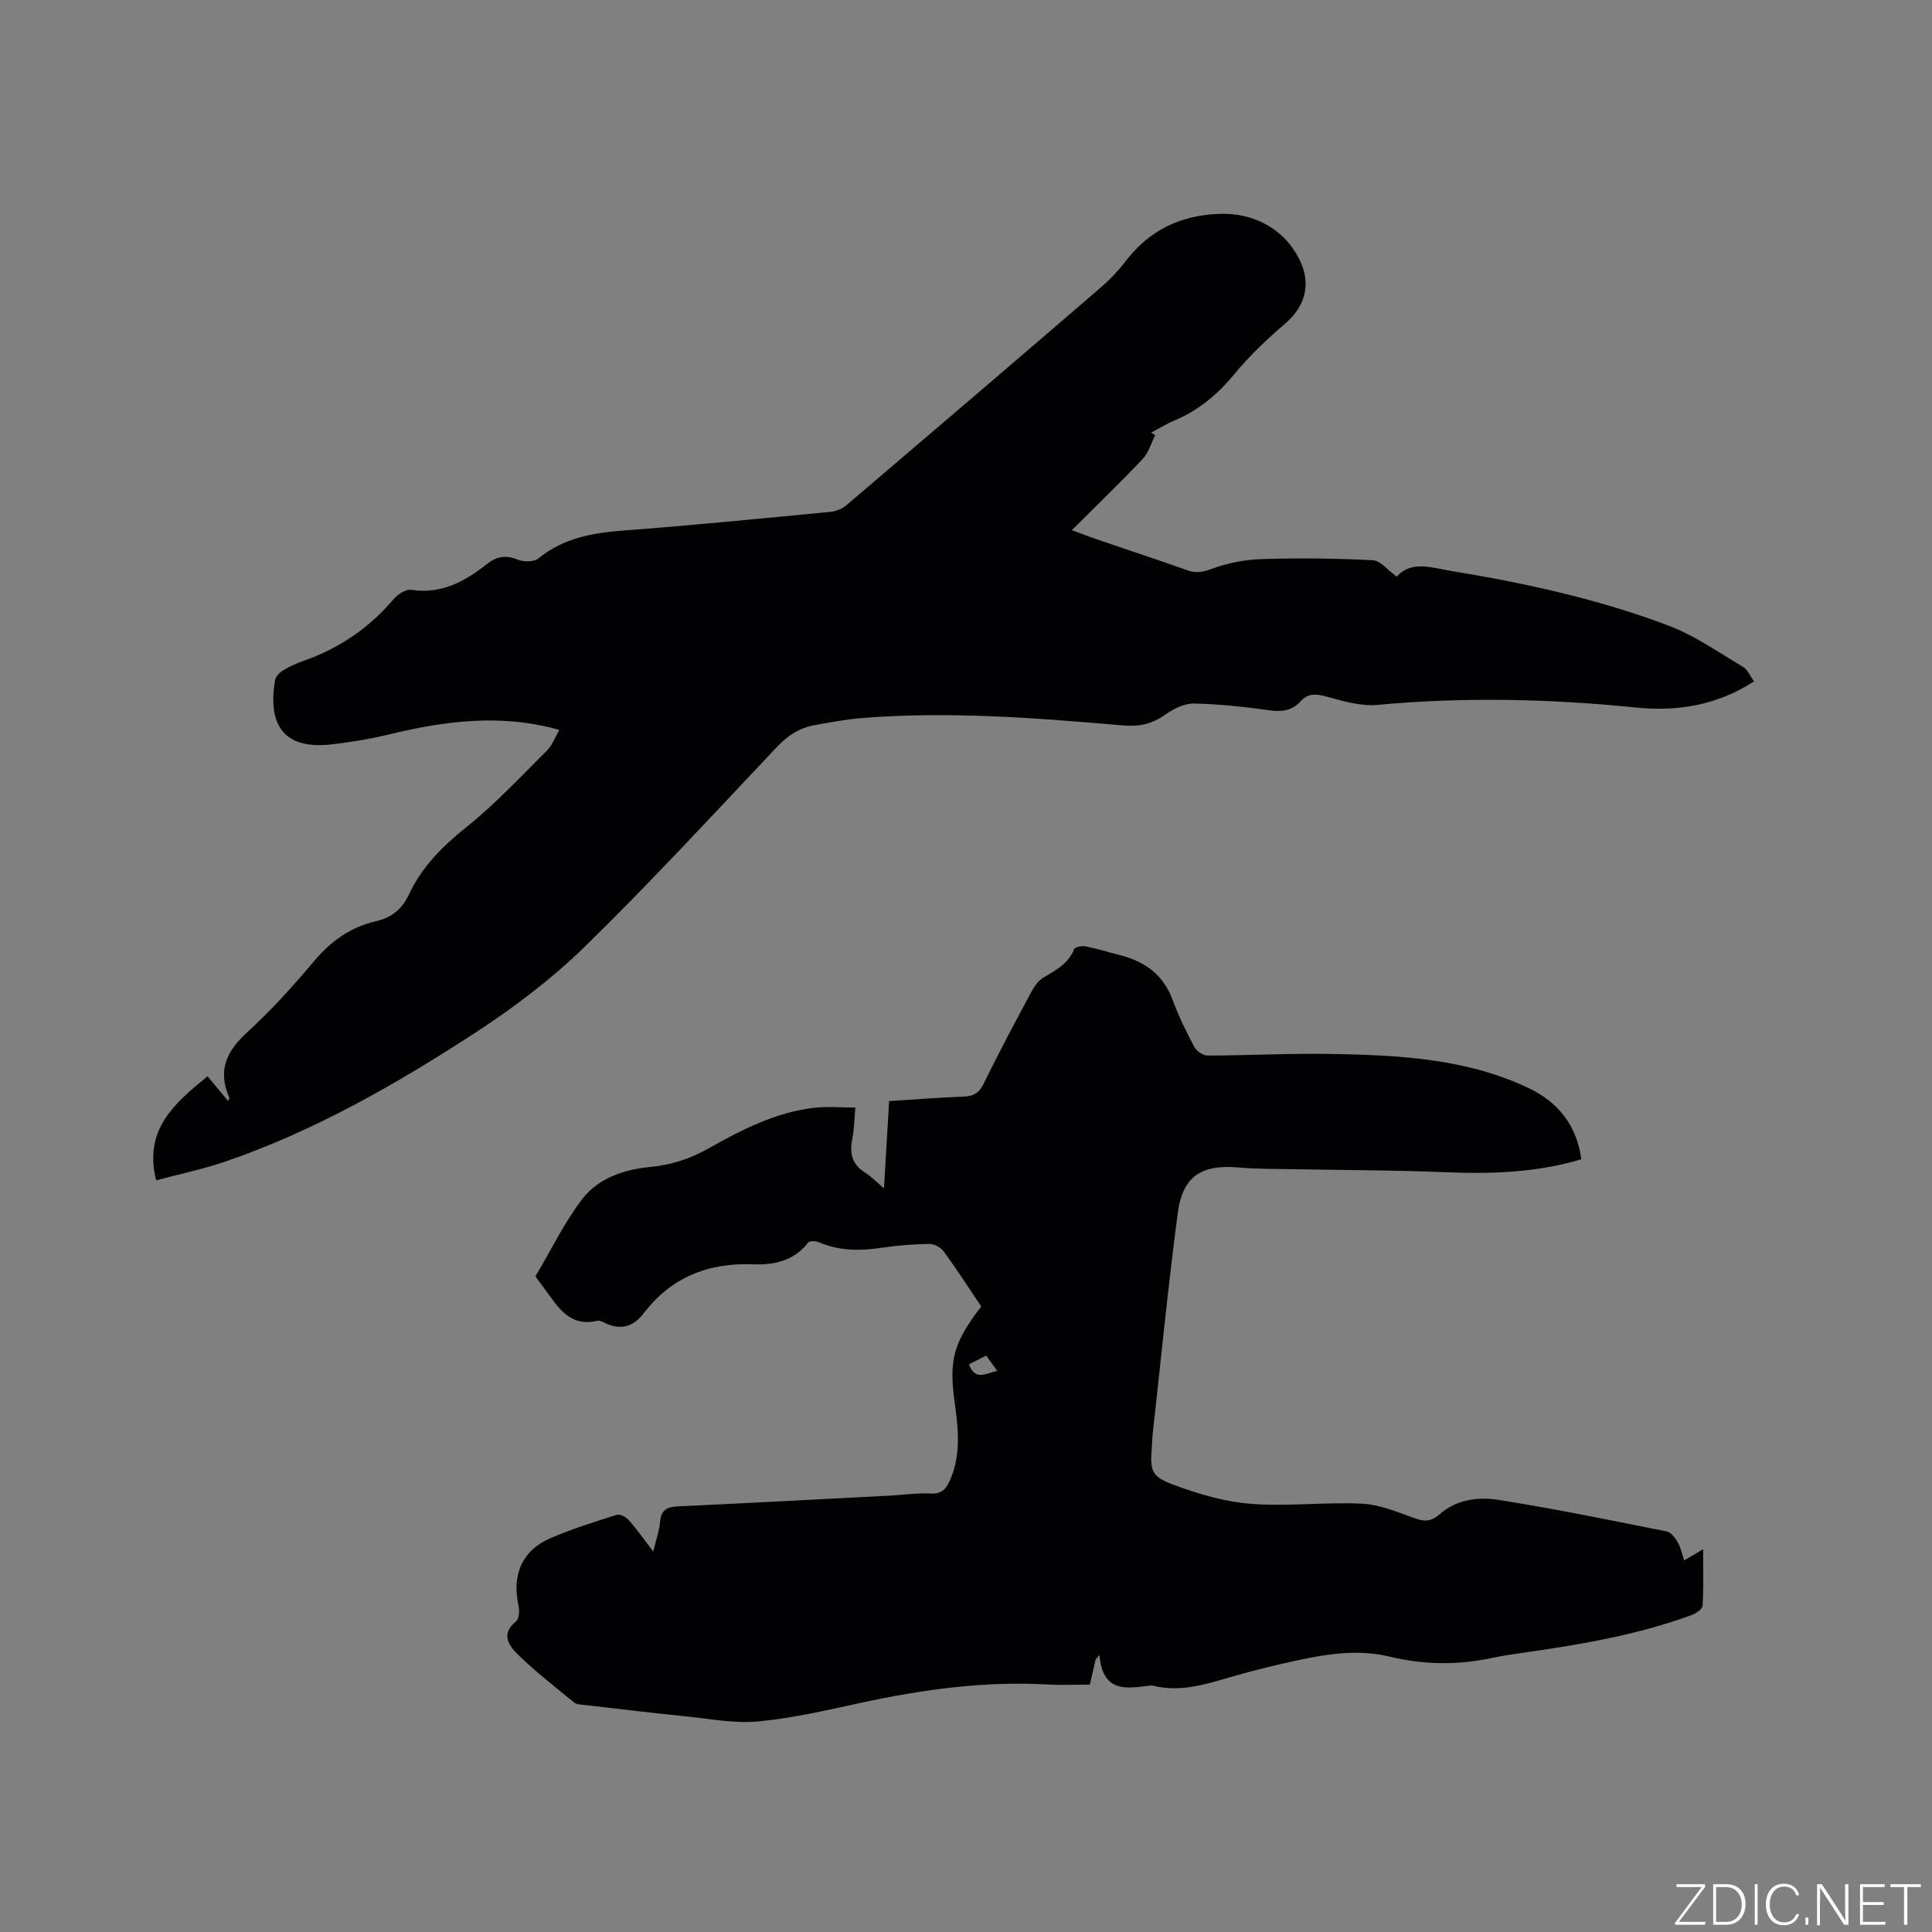 <svg enable-background="new 0 0 400 400" viewBox="0 0 400 400" xmlns="http://www.w3.org/2000/svg"><rect x="0" y="0" width="400" height="400" fill="#808080" stroke="none"/><g fill="#fafbfc"><path d="m346.9 398 5.4-7.3h-5.2v-.6h5.9v.6l-5.4 7.2h5.5l-.1.6h-6.2v-.5z"/><path d="m354.7 390.1h2.8c2.3 0 3.9 1.6 3.9 4.1s-1.6 4.3-3.9 4.3h-2.8zm.6 7.8h2c2.2 0 3.3-1.6 3.3-3.6 0-1.8-1-3.6-3.3-3.6h-2z"/><path d="m363.9 390.1v8.4h-.6v-8.4z"/><path d="m372.5 396.3c-.4 1.3-1.4 2.3-3.2 2.3-2.4 0-3.7-1.9-3.7-4.3 0-2.3 1.2-4.3 3.7-4.3 1.8 0 2.9 1 3.2 2.4h-.6c-.4-1.1-1.1-1.8-2.5-1.8-2.1 0-3 1.9-3 3.7s.9 3.7 3 3.7c1.4 0 2.1-.7 2.5-1.7z"/><path d="m373.8 398.5v-1.5h.6v1.5z"/><path d="m376.2 398.5v-8.4h1c1.3 2 4.4 6.7 4.9 7.6-.1-1.2-.1-2.4-.1-3.8v-3.8h.7v8.4h-.9c-1.2-1.9-4.4-6.8-5-7.7.1 1.1 0 2.3 0 3.9v3.9h-.6z"/><path d="m390 394.4h-4.3v3.5h4.7l-.1.6h-5.2v-8.4h5.1v.6h-4.5v3.1h4.3z"/><path d="m394.2 390.7h-2.8v-.6h6.3v.6h-2.8v7.8h-.7z"/></g><path d="m203.15 270.49c-2.6-3.87-5.07-7.7-7.75-11.38-.61-.84-2-1.59-3.01-1.57-3.27.05-6.56.3-9.8.79-4.49.68-8.84.69-13.1-1.16-.63-.27-1.9-.27-2.2.12-2.84 3.72-7.03 4.63-11.1 4.47-9.46-.39-17.14 2.59-22.93 10.16-2.17 2.83-4.84 3.55-8.09 1.95-.47-.23-1.06-.53-1.51-.42-5.8 1.36-8.16-2.9-10.88-6.58-.62-.85-1.25-1.69-1.93-2.6 3.24-5.46 5.98-11.17 9.75-16.08 3.31-4.3 8.63-6.06 14-6.58 4.32-.42 8.18-1.64 11.96-3.77 6.92-3.89 14.01-7.58 22.08-8.49 2.69-.3 5.45-.05 8.46-.05-.23 2.46-.26 4.58-.66 6.62-.57 2.88-.02 5.13 2.58 6.79 1.29.82 2.38 1.95 4 3.31.37-6.35.71-12.02 1.06-18.05 5.11-.32 10.15-.75 15.2-.91 2.14-.06 3.37-.64 4.38-2.7 3.15-6.47 6.56-12.82 9.96-19.17.57-1.07 1.41-2.19 2.42-2.8 2.55-1.53 5.16-2.85 6.36-5.89.18-.45 1.64-.72 2.4-.56 2.38.47 4.71 1.21 7.07 1.81 5.13 1.3 8.96 4.01 10.88 9.21 1.24 3.37 2.83 6.62 4.52 9.8.46.87 1.83 1.78 2.77 1.78 8.58-.02 17.17-.49 25.74-.33 13.89.25 27.8.94 40.67 7.05 6.07 2.88 10.01 7.67 10.94 14.76-9.43 2.82-18.98 3.07-28.66 2.66-10.25-.43-20.52-.41-30.78-.61-3.81-.07-7.63-.02-11.42-.35-7.7-.69-11.66 1.73-12.68 9.38-2.03 15.32-3.52 30.72-5.23 46.09-.08.74-.07 1.48-.13 2.22-.41 5.17-.21 6.28 4.74 8.1 5.09 1.87 10.51 3.45 15.88 3.85 7.58.57 15.26-.4 22.87-.04 3.67.18 7.33 1.72 10.87 3 2.1.76 3.45.74 5.27-.86 3.38-2.98 7.91-3.59 12.03-2.94 11.7 1.84 23.32 4.24 34.94 6.55.87.17 1.73 1.31 2.24 2.19.62 1.07.87 2.35 1.37 3.81 1.29-.76 2.39-1.42 3.91-2.32 0 4.17.12 7.95-.11 11.71-.04.71-1.41 1.61-2.34 1.95-11.01 4.01-22.48 6.01-34.02 7.66-2.41.35-4.83.67-7.21 1.18-7.15 1.54-14.18 1.44-21.35-.29-6.92-1.67-13.91-.34-20.76 1.19-3.51.79-7.01 1.64-10.48 2.62-5.8 1.63-11.51 3.79-17.7 2.22-.2-.05-.43-.03-.63 0-4.79.61-9.73 1.53-10.39-6.36-.26.32-.53.64-.79.97-.38 1.66-.77 3.32-1.19 5.18-2.91 0-5.77.14-8.62-.02-13.13-.75-25.98 1.02-38.77 3.79-7.03 1.52-14.1 3.18-21.24 3.85-4.98.47-10.11-.55-15.16-1.06-6.96-.7-13.9-1.55-20.85-2.35-.72-.08-1.6-.07-2.1-.48-3.93-3.22-7.96-6.35-11.59-9.88-1.86-1.81-3.79-4.27-.48-6.93.64-.52.77-2.19.54-3.19-1.44-6.42.68-11.48 6.58-14.04 4.45-1.93 9.13-3.38 13.76-4.85.67-.21 1.94.49 2.51 1.14 1.66 1.89 3.12 3.97 5.03 6.47.57-2.4 1.25-4.25 1.41-6.14.2-2.45 1.41-3.1 3.66-3.21 14.71-.69 29.42-1.47 44.12-2.24 2.75-.14 5.51-.57 8.24-.42 2.46.14 3.34-1.15 4.13-3.04 2.1-5.02 1.63-10.17.9-15.34-1.29-9.25-.42-12.67 5.44-20.35zm-2.54 11.98c1.29 3.45 3.45 1.93 5.85 1.34-.87-1.2-1.56-2.15-2.28-3.14-1.34.67-2.37 1.19-3.57 1.8z" fill="#010104"/><path d="m115.79 151.12c-12.03-3.41-23.66-1.87-35.27.94-3.9.94-7.9 1.6-11.89 2.06-10.66 1.21-13.09-4.92-11.69-13.28.13-.76.93-1.61 1.65-2.04 1.35-.82 2.82-1.47 4.31-2 7.35-2.59 13.55-6.79 18.6-12.76.85-1 2.54-2.09 3.65-1.92 6.24.96 11.11-1.75 15.68-5.35 2.04-1.61 3.93-1.9 6.39-.9 1.22.5 3.35.49 4.27-.26 5.21-4.26 11.26-5.29 17.72-5.78 14.26-1.08 28.5-2.49 42.74-3.86 1.16-.11 2.46-.66 3.35-1.42 17.44-14.85 34.84-29.73 52.19-44.67 2-1.72 3.91-3.63 5.5-5.72 4.89-6.43 11.24-9.54 19.33-9.88 7.25-.31 13.74 3.13 16.88 9.79 2.3 4.86.94 9.47-3.13 12.94-3.77 3.22-7.41 6.69-10.56 10.51-3.46 4.19-7.41 7.46-12.4 9.56-1.65.69-3.19 1.66-4.77 2.49.28.18.55.36.83.54-.84 1.65-1.36 3.61-2.58 4.9-4.66 4.92-9.54 9.63-14.67 14.75 1.92.71 3.45 1.32 5.01 1.85 6.31 2.16 12.64 4.25 18.93 6.47 1.78.63 3.14.39 4.98-.29 3.31-1.23 6.96-1.93 10.5-2.04 7.62-.24 15.27-.15 22.88.24 1.59.08 3.08 2.05 4.97 3.41 2.97-3.43 7.26-1.85 11.33-1.18 15.28 2.51 30.4 5.81 44.89 11.29 5.46 2.06 10.39 5.56 15.46 8.56.96.57 1.48 1.9 2.29 3-7.71 5.01-15.99 6.27-24.39 5.42-17.87-1.81-35.68-2.21-53.58-.55-3.52.33-7.27-.83-10.78-1.78-2.09-.56-3.66-.57-5.11 1.02-1.73 1.89-3.75 2.24-6.3 1.9-5.24-.72-10.53-1.32-15.82-1.42-1.97-.04-4.22 1.1-5.92 2.3-2.74 1.94-5.36 2.53-8.81 2.23-17.94-1.56-35.92-2.96-53.95-1.53-3.26.26-6.5.88-9.73 1.45-3.11.54-5.57 2.07-7.81 4.43-13.18 13.94-26.19 28.08-39.91 41.48-6.91 6.75-14.81 12.7-22.93 17.98-16.17 10.5-32.92 20.09-51.27 26.42-4.77 1.65-9.75 2.67-14.52 3.95-2.65-10.51 3.85-15.99 10.64-21.54 1.39 1.67 2.79 3.35 4.28 5.14.13-.4.28-.6.23-.72-2.44-5.5-.66-9.55 3.66-13.49 5-4.56 9.56-9.64 13.93-14.82 3.49-4.13 7.56-7.01 12.77-8.21 3.23-.75 5.4-2.5 6.81-5.51 2.65-5.66 6.83-9.91 11.75-13.84 6-4.79 11.3-10.47 16.76-15.91 1.21-1.19 1.83-2.97 2.63-4.35z" fill="#010104"/></svg>